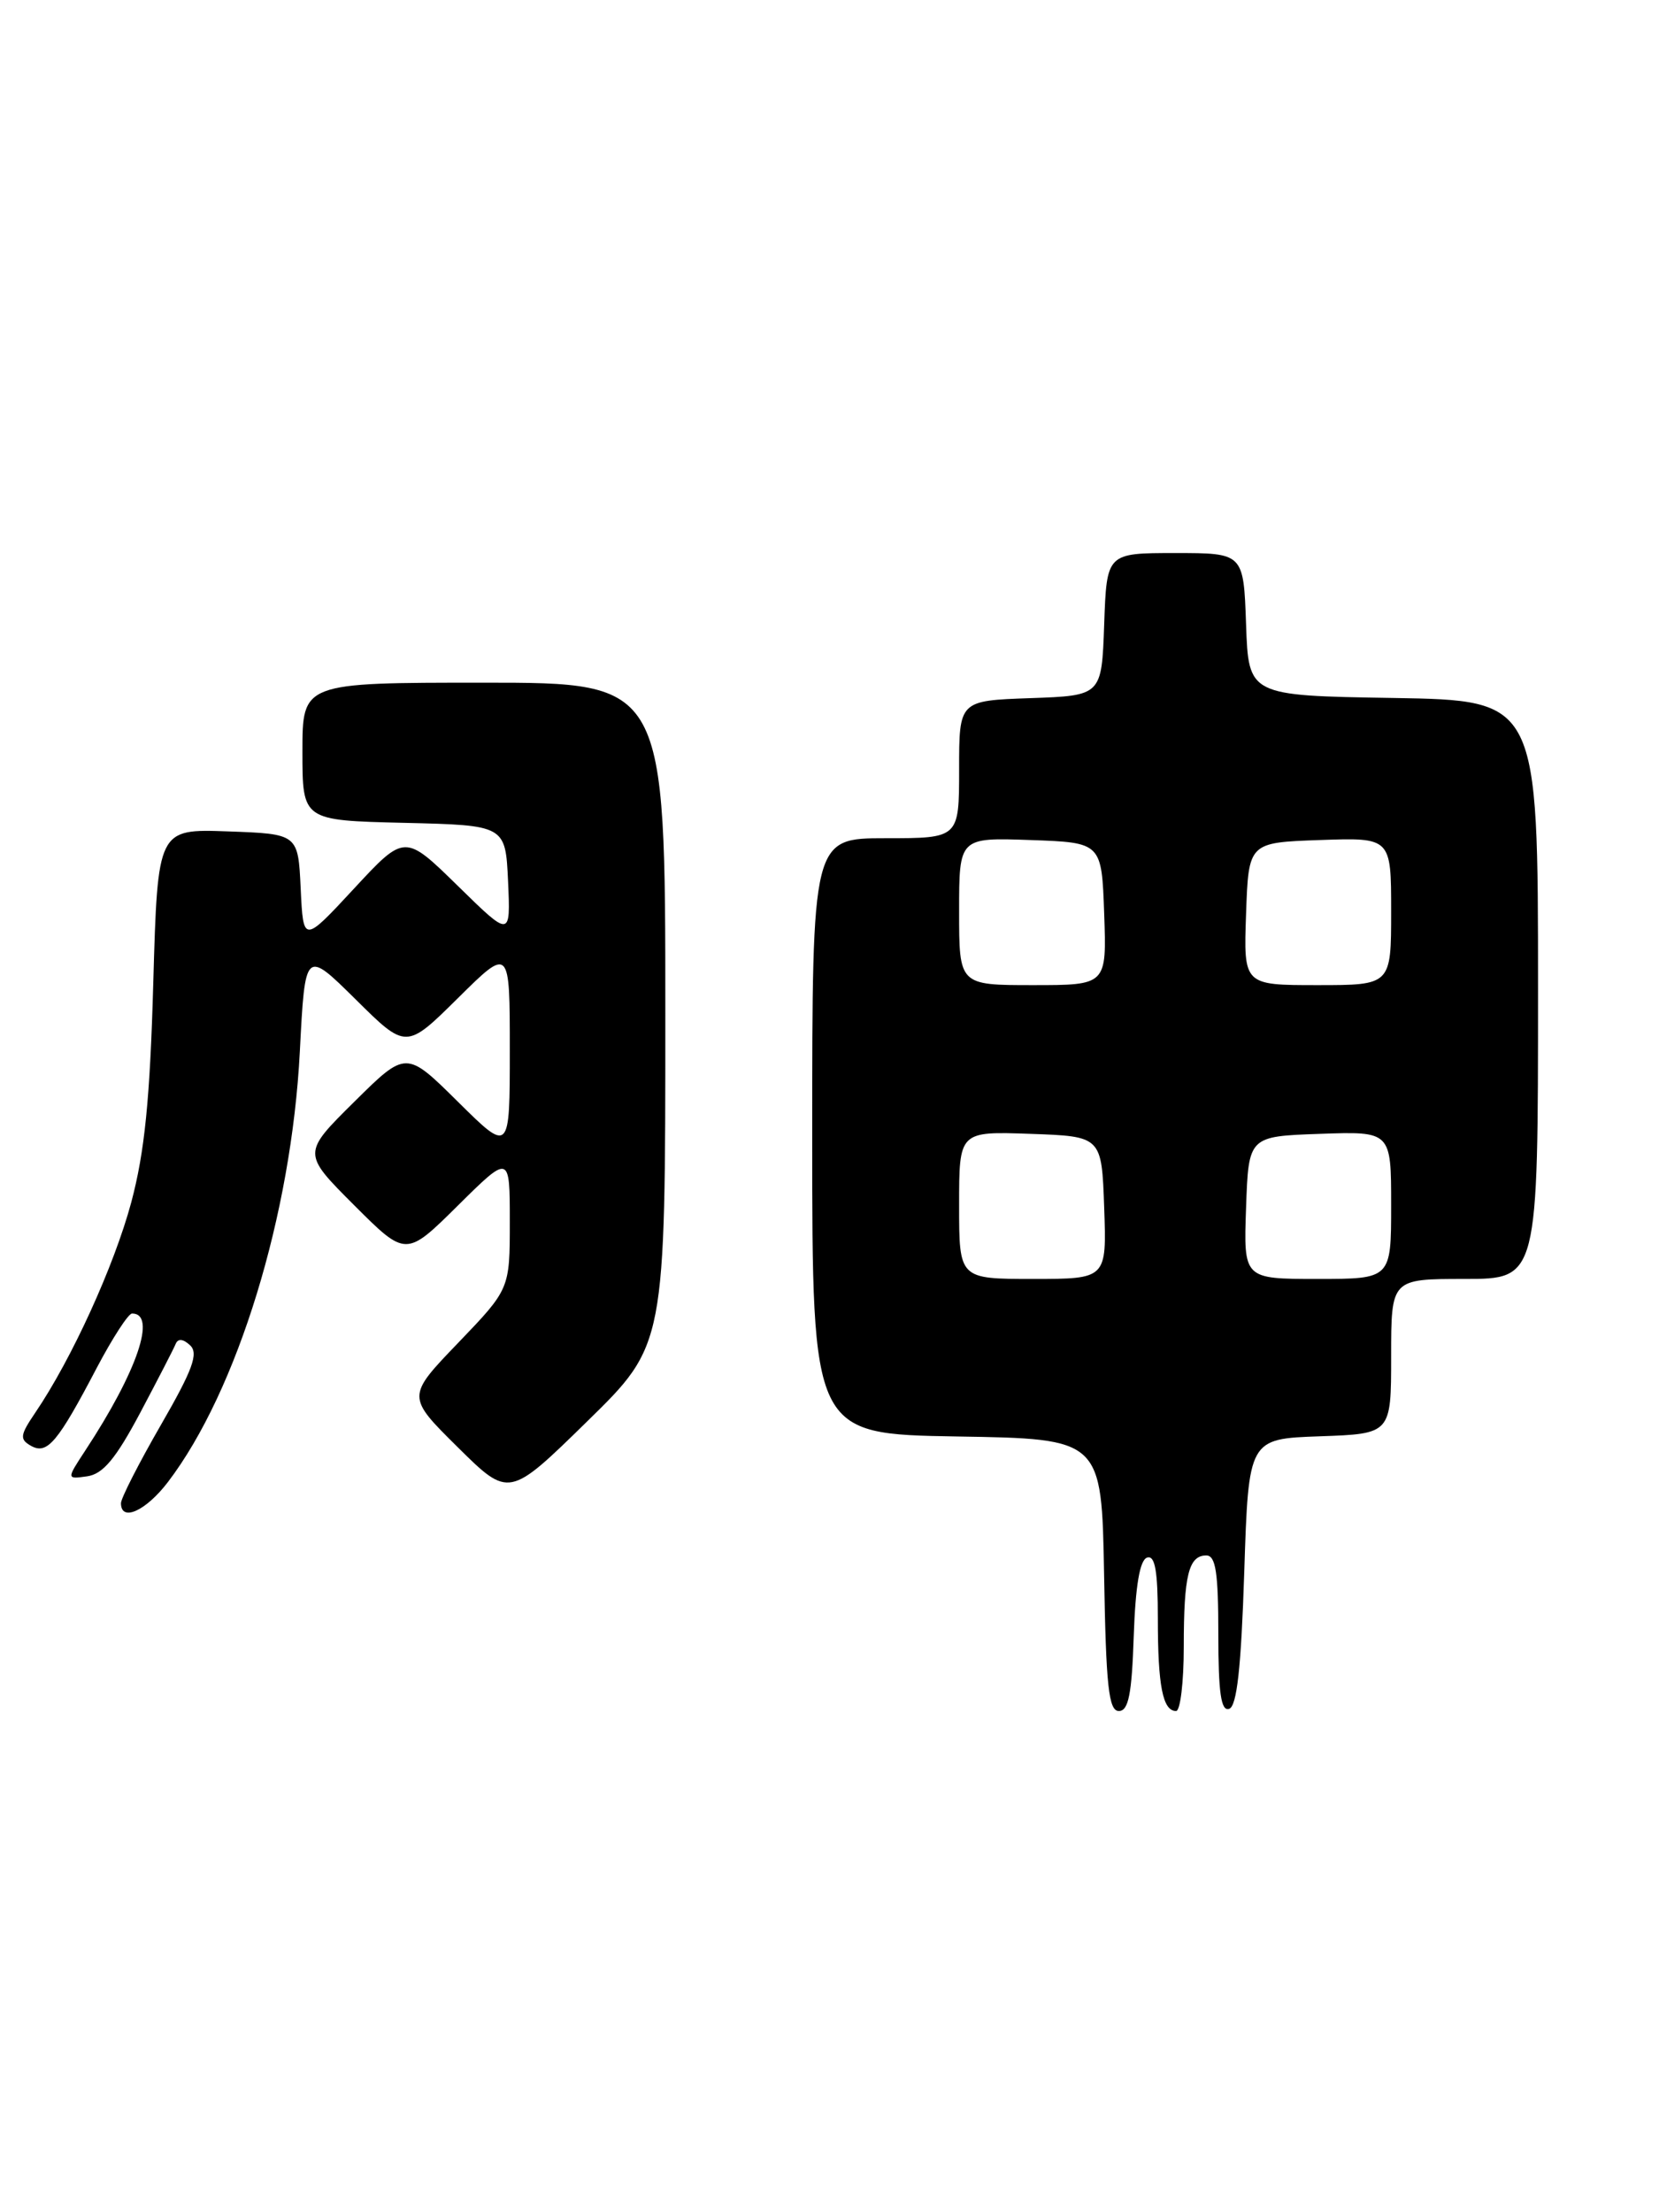 <?xml version="1.0" encoding="UTF-8" standalone="no"?>
<!DOCTYPE svg PUBLIC "-//W3C//DTD SVG 1.1//EN" "http://www.w3.org/Graphics/SVG/1.1/DTD/svg11.dtd" >
<svg xmlns="http://www.w3.org/2000/svg" xmlns:xlink="http://www.w3.org/1999/xlink" version="1.1" viewBox="0 0 192 256">
 <g >
 <path fill="currentColor"
d=" M 131.21 189.33 C 131.41 183.50 131.91 180.53 132.75 180.25 C 133.68 179.94 134.00 181.78 134.00 187.33 C 134.00 195.10 134.57 198.00 136.11 198.00 C 136.60 198.00 137.00 194.66 137.00 190.58 C 137.00 182.29 137.56 180.00 139.61 180.00 C 140.70 180.00 141.00 181.99 141.00 189.08 C 141.00 195.90 141.31 198.06 142.25 197.75 C 143.15 197.45 143.64 193.00 144.00 181.92 C 144.50 166.50 144.50 166.50 152.75 166.21 C 161.00 165.92 161.00 165.92 161.00 156.96 C 161.00 148.00 161.00 148.00 169.50 148.00 C 178.00 148.00 178.00 148.00 178.00 114.52 C 178.00 81.05 178.00 81.05 161.25 80.77 C 144.50 80.50 144.50 80.50 144.21 72.25 C 143.92 64.00 143.92 64.00 136.00 64.00 C 128.08 64.00 128.08 64.00 127.79 72.25 C 127.50 80.50 127.50 80.50 119.25 80.79 C 111.00 81.08 111.00 81.08 111.00 89.04 C 111.00 97.00 111.00 97.00 102.50 97.00 C 94.00 97.00 94.00 97.00 94.00 131.48 C 94.00 165.95 94.00 165.95 110.75 166.23 C 127.50 166.50 127.50 166.50 127.78 182.25 C 128.00 195.14 128.31 198.00 129.49 198.00 C 130.60 198.00 130.99 196.06 131.21 189.33 Z  M 19.43 171.51 C 27.48 160.95 33.73 140.57 34.70 121.69 C 35.31 109.87 35.31 109.87 41.16 115.65 C 47.00 121.44 47.00 121.44 53.00 115.50 C 59.00 109.56 59.00 109.56 59.00 121.50 C 59.00 133.44 59.00 133.44 53.00 127.50 C 47.00 121.56 47.00 121.56 40.99 127.51 C 34.98 133.46 34.98 133.46 40.98 139.46 C 46.98 145.46 46.98 145.46 52.99 139.51 C 59.00 133.56 59.00 133.56 59.00 141.37 C 59.00 149.17 59.00 149.17 53.03 155.39 C 47.05 161.61 47.05 161.61 52.98 167.48 C 58.91 173.34 58.91 173.34 67.95 164.49 C 77.00 155.64 77.00 155.64 77.00 117.32 C 77.00 79.00 77.00 79.00 56.00 79.00 C 35.00 79.00 35.00 79.00 35.00 86.97 C 35.00 94.94 35.00 94.94 46.75 95.22 C 58.50 95.50 58.50 95.50 58.80 102.00 C 59.09 108.50 59.09 108.50 52.97 102.50 C 46.84 96.50 46.84 96.50 40.97 102.83 C 35.10 109.16 35.10 109.16 34.80 102.83 C 34.50 96.50 34.50 96.50 26.37 96.21 C 18.25 95.92 18.25 95.92 17.74 113.71 C 17.36 127.23 16.74 133.33 15.19 139.14 C 13.21 146.49 8.30 157.27 4.08 163.48 C 2.31 166.09 2.25 166.56 3.60 167.32 C 5.47 168.36 6.68 166.92 11.22 158.25 C 13.03 154.82 14.85 152.01 15.28 152.00 C 18.17 151.99 15.89 158.70 9.88 167.84 C 7.69 171.18 7.69 171.18 10.09 170.84 C 11.92 170.58 13.40 168.80 16.22 163.50 C 18.26 159.65 20.12 156.05 20.34 155.50 C 20.60 154.87 21.22 154.94 22.00 155.68 C 23.00 156.61 22.30 158.52 18.63 164.88 C 16.08 169.30 14.00 173.38 14.00 173.95 C 14.00 176.15 16.87 174.86 19.43 171.51 Z  M 111.00 139.46 C 111.00 130.92 111.00 130.92 119.25 131.21 C 127.50 131.50 127.50 131.50 127.79 139.75 C 128.08 148.00 128.08 148.00 119.54 148.00 C 111.00 148.00 111.00 148.00 111.00 139.46 Z  M 144.21 139.75 C 144.50 131.50 144.50 131.50 152.75 131.21 C 161.00 130.92 161.00 130.92 161.00 139.46 C 161.00 148.00 161.00 148.00 152.46 148.00 C 143.92 148.00 143.92 148.00 144.21 139.75 Z  M 111.00 105.46 C 111.00 96.92 111.00 96.92 119.25 97.21 C 127.50 97.50 127.50 97.50 127.79 105.75 C 128.08 114.00 128.08 114.00 119.54 114.00 C 111.00 114.00 111.00 114.00 111.00 105.46 Z  M 144.21 105.75 C 144.50 97.50 144.50 97.50 152.75 97.21 C 161.00 96.92 161.00 96.92 161.00 105.46 C 161.00 114.00 161.00 114.00 152.46 114.00 C 143.92 114.00 143.92 114.00 144.21 105.75 Z "/>
</g>
</svg>